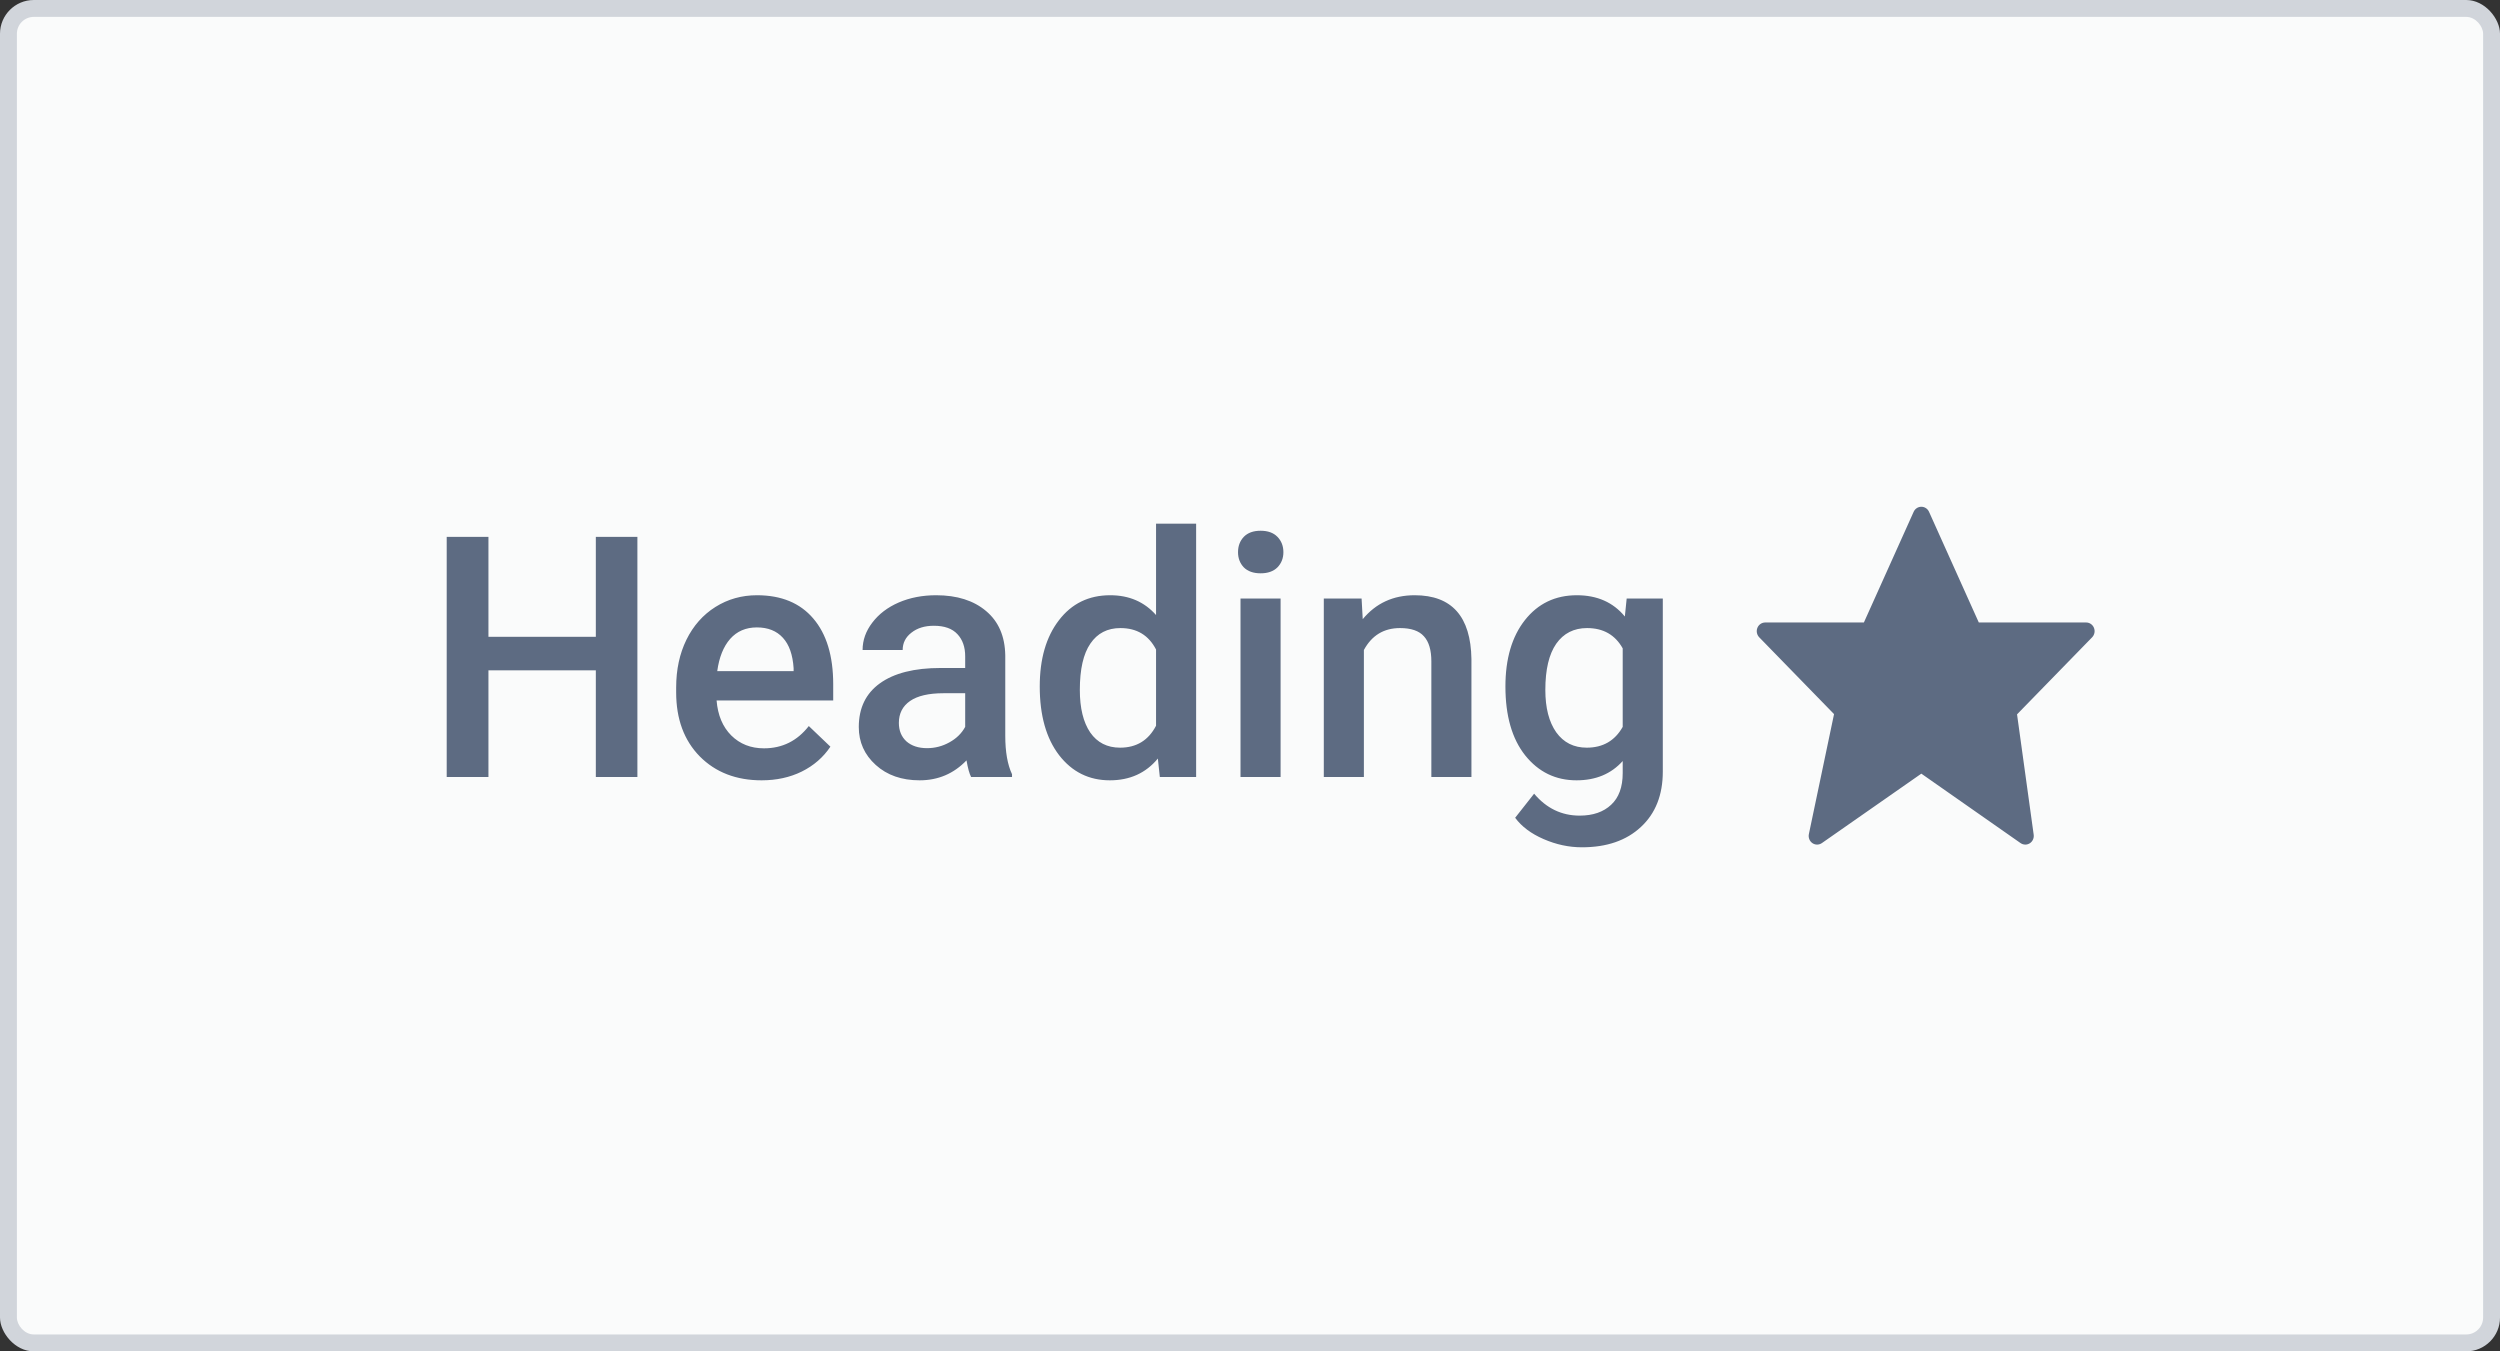 <svg width="148" height="80" viewBox="0 0 148 80" fill="none" xmlns="http://www.w3.org/2000/svg">
<rect x="0" y="0" width="148" height="80" fill="#333333" stroke="none"/>
<rect width="148" height="80" rx="2" fill="#D1D5DB"/>
<rect x="1" y="1" width="146" height="78" rx="1" fill="#FAFBFB"/>
<path fill-rule="evenodd" clip-rule="evenodd" d="M119.617 49.911C119.702 49.97 119.8 50 119.899 50C119.99 50 120.082 49.974 120.163 49.923C120.331 49.815 120.422 49.616 120.394 49.415L119.409 42.29L123.854 37.728C123.997 37.581 124.04 37.36 123.962 37.168C123.885 36.977 123.703 36.851 123.501 36.851H117.145L114.198 30.298C114.116 30.116 113.938 30 113.743 30C113.549 30 113.371 30.116 113.289 30.298L110.342 36.851H104.5C104.297 36.851 104.115 36.977 104.038 37.168C103.96 37.36 104.003 37.581 104.146 37.728L108.575 42.275L107.085 49.379C107.042 49.584 107.125 49.796 107.294 49.913C107.378 49.971 107.476 50 107.573 50C107.671 50 107.77 49.97 107.855 49.911L113.743 45.8L119.617 49.911ZM35.273 46H37.734V31.781H35.273V37.699H28.916V31.781H26.445V46H28.916V39.682H35.273V46ZM41.426 44.779C42.363 45.723 43.584 46.195 45.088 46.195C45.967 46.195 46.758 46.023 47.461 45.678C48.171 45.326 48.737 44.835 49.16 44.203L47.881 42.982C47.197 43.861 46.312 44.301 45.225 44.301C44.45 44.301 43.805 44.047 43.291 43.539C42.783 43.031 42.493 42.341 42.422 41.469H49.326V40.512C49.326 38.832 48.932 37.533 48.145 36.615C47.363 35.697 46.253 35.238 44.815 35.238C43.91 35.238 43.089 35.469 42.353 35.932C41.618 36.394 41.045 37.042 40.635 37.875C40.231 38.702 40.029 39.643 40.029 40.697V40.99C40.029 42.566 40.495 43.829 41.426 44.779ZM43.223 37.826C43.626 37.37 44.154 37.143 44.805 37.143C45.462 37.143 45.977 37.348 46.348 37.758C46.719 38.161 46.93 38.76 46.982 39.555V39.73H42.461C42.572 38.917 42.825 38.282 43.223 37.826ZM57.217 45.014C57.295 45.469 57.386 45.798 57.49 46H59.912V45.834C59.645 45.268 59.512 44.509 59.512 43.559V38.793C59.492 37.667 59.115 36.794 58.379 36.176C57.643 35.551 56.657 35.238 55.42 35.238C54.606 35.238 53.867 35.382 53.203 35.668C52.546 35.954 52.025 36.352 51.641 36.859C51.257 37.361 51.065 37.901 51.065 38.48H53.438C53.438 38.064 53.61 37.722 53.955 37.455C54.3 37.182 54.743 37.045 55.283 37.045C55.908 37.045 56.374 37.211 56.68 37.543C56.986 37.868 57.139 38.305 57.139 38.852V39.545H55.684C54.128 39.545 52.93 39.848 52.09 40.453C51.257 41.052 50.84 41.915 50.84 43.041C50.84 43.933 51.175 44.682 51.846 45.287C52.516 45.893 53.382 46.195 54.443 46.195C55.537 46.195 56.462 45.801 57.217 45.014ZM56.201 43.949C55.791 44.177 55.352 44.291 54.883 44.291C54.375 44.291 53.968 44.158 53.662 43.891C53.363 43.617 53.213 43.253 53.213 42.797C53.213 42.237 53.434 41.804 53.877 41.498C54.32 41.192 54.98 41.039 55.859 41.039H57.139V43.031C56.93 43.415 56.618 43.721 56.201 43.949ZM62.685 36.723C61.93 37.706 61.553 39.011 61.553 40.639C61.553 42.351 61.934 43.705 62.695 44.701C63.464 45.697 64.466 46.195 65.703 46.195C66.888 46.195 67.835 45.766 68.545 44.906L68.662 46H70.811V31H68.438V36.41C67.747 35.629 66.842 35.238 65.723 35.238C64.453 35.238 63.441 35.733 62.685 36.723ZM64.541 43.363C64.131 42.758 63.926 41.918 63.926 40.844C63.926 39.62 64.134 38.705 64.551 38.1C64.967 37.488 65.56 37.182 66.328 37.182C67.298 37.182 68.001 37.605 68.438 38.451V42.963C67.988 43.829 67.279 44.262 66.309 44.262C65.547 44.262 64.958 43.962 64.541 43.363ZM73.438 46H75.811V35.434H73.438V46ZM73.633 31.781C73.405 32.022 73.291 32.325 73.291 32.69C73.291 33.047 73.405 33.347 73.633 33.588C73.867 33.822 74.199 33.94 74.629 33.94C75.059 33.94 75.391 33.822 75.625 33.588C75.859 33.347 75.977 33.047 75.977 32.69C75.977 32.325 75.859 32.022 75.625 31.781C75.391 31.54 75.059 31.42 74.629 31.42C74.199 31.42 73.867 31.54 73.633 31.781ZM80.674 36.654L80.606 35.434H78.369V46H80.742V38.48C81.211 37.615 81.924 37.182 82.881 37.182C83.538 37.182 84.01 37.344 84.297 37.67C84.59 37.989 84.736 38.484 84.736 39.154V46H87.109V39.018C87.07 36.498 85.951 35.238 83.75 35.238C82.481 35.238 81.455 35.71 80.674 36.654ZM90.273 36.713C89.505 37.69 89.121 38.998 89.121 40.639C89.121 42.377 89.512 43.738 90.293 44.721C91.081 45.704 92.093 46.195 93.33 46.195C94.469 46.195 95.381 45.815 96.064 45.053V45.766C96.064 46.592 95.837 47.217 95.381 47.641C94.925 48.07 94.303 48.285 93.516 48.285C92.448 48.285 91.549 47.852 90.82 46.986L89.697 48.412C90.081 48.933 90.641 49.353 91.377 49.672C92.119 49.997 92.878 50.16 93.652 50.16C95.117 50.16 96.279 49.76 97.139 48.959C98.005 48.158 98.438 47.065 98.438 45.678V35.434H96.299L96.191 36.498C95.501 35.658 94.554 35.238 93.35 35.238C92.074 35.238 91.048 35.73 90.273 36.713ZM92.129 43.353C91.699 42.742 91.484 41.905 91.484 40.844C91.484 39.639 91.699 38.728 92.129 38.109C92.565 37.491 93.174 37.182 93.955 37.182C94.912 37.182 95.615 37.582 96.064 38.383V43.031C95.602 43.852 94.893 44.262 93.936 44.262C93.167 44.262 92.565 43.959 92.129 43.353Z" fill="#5D6B82"/>
</svg>
